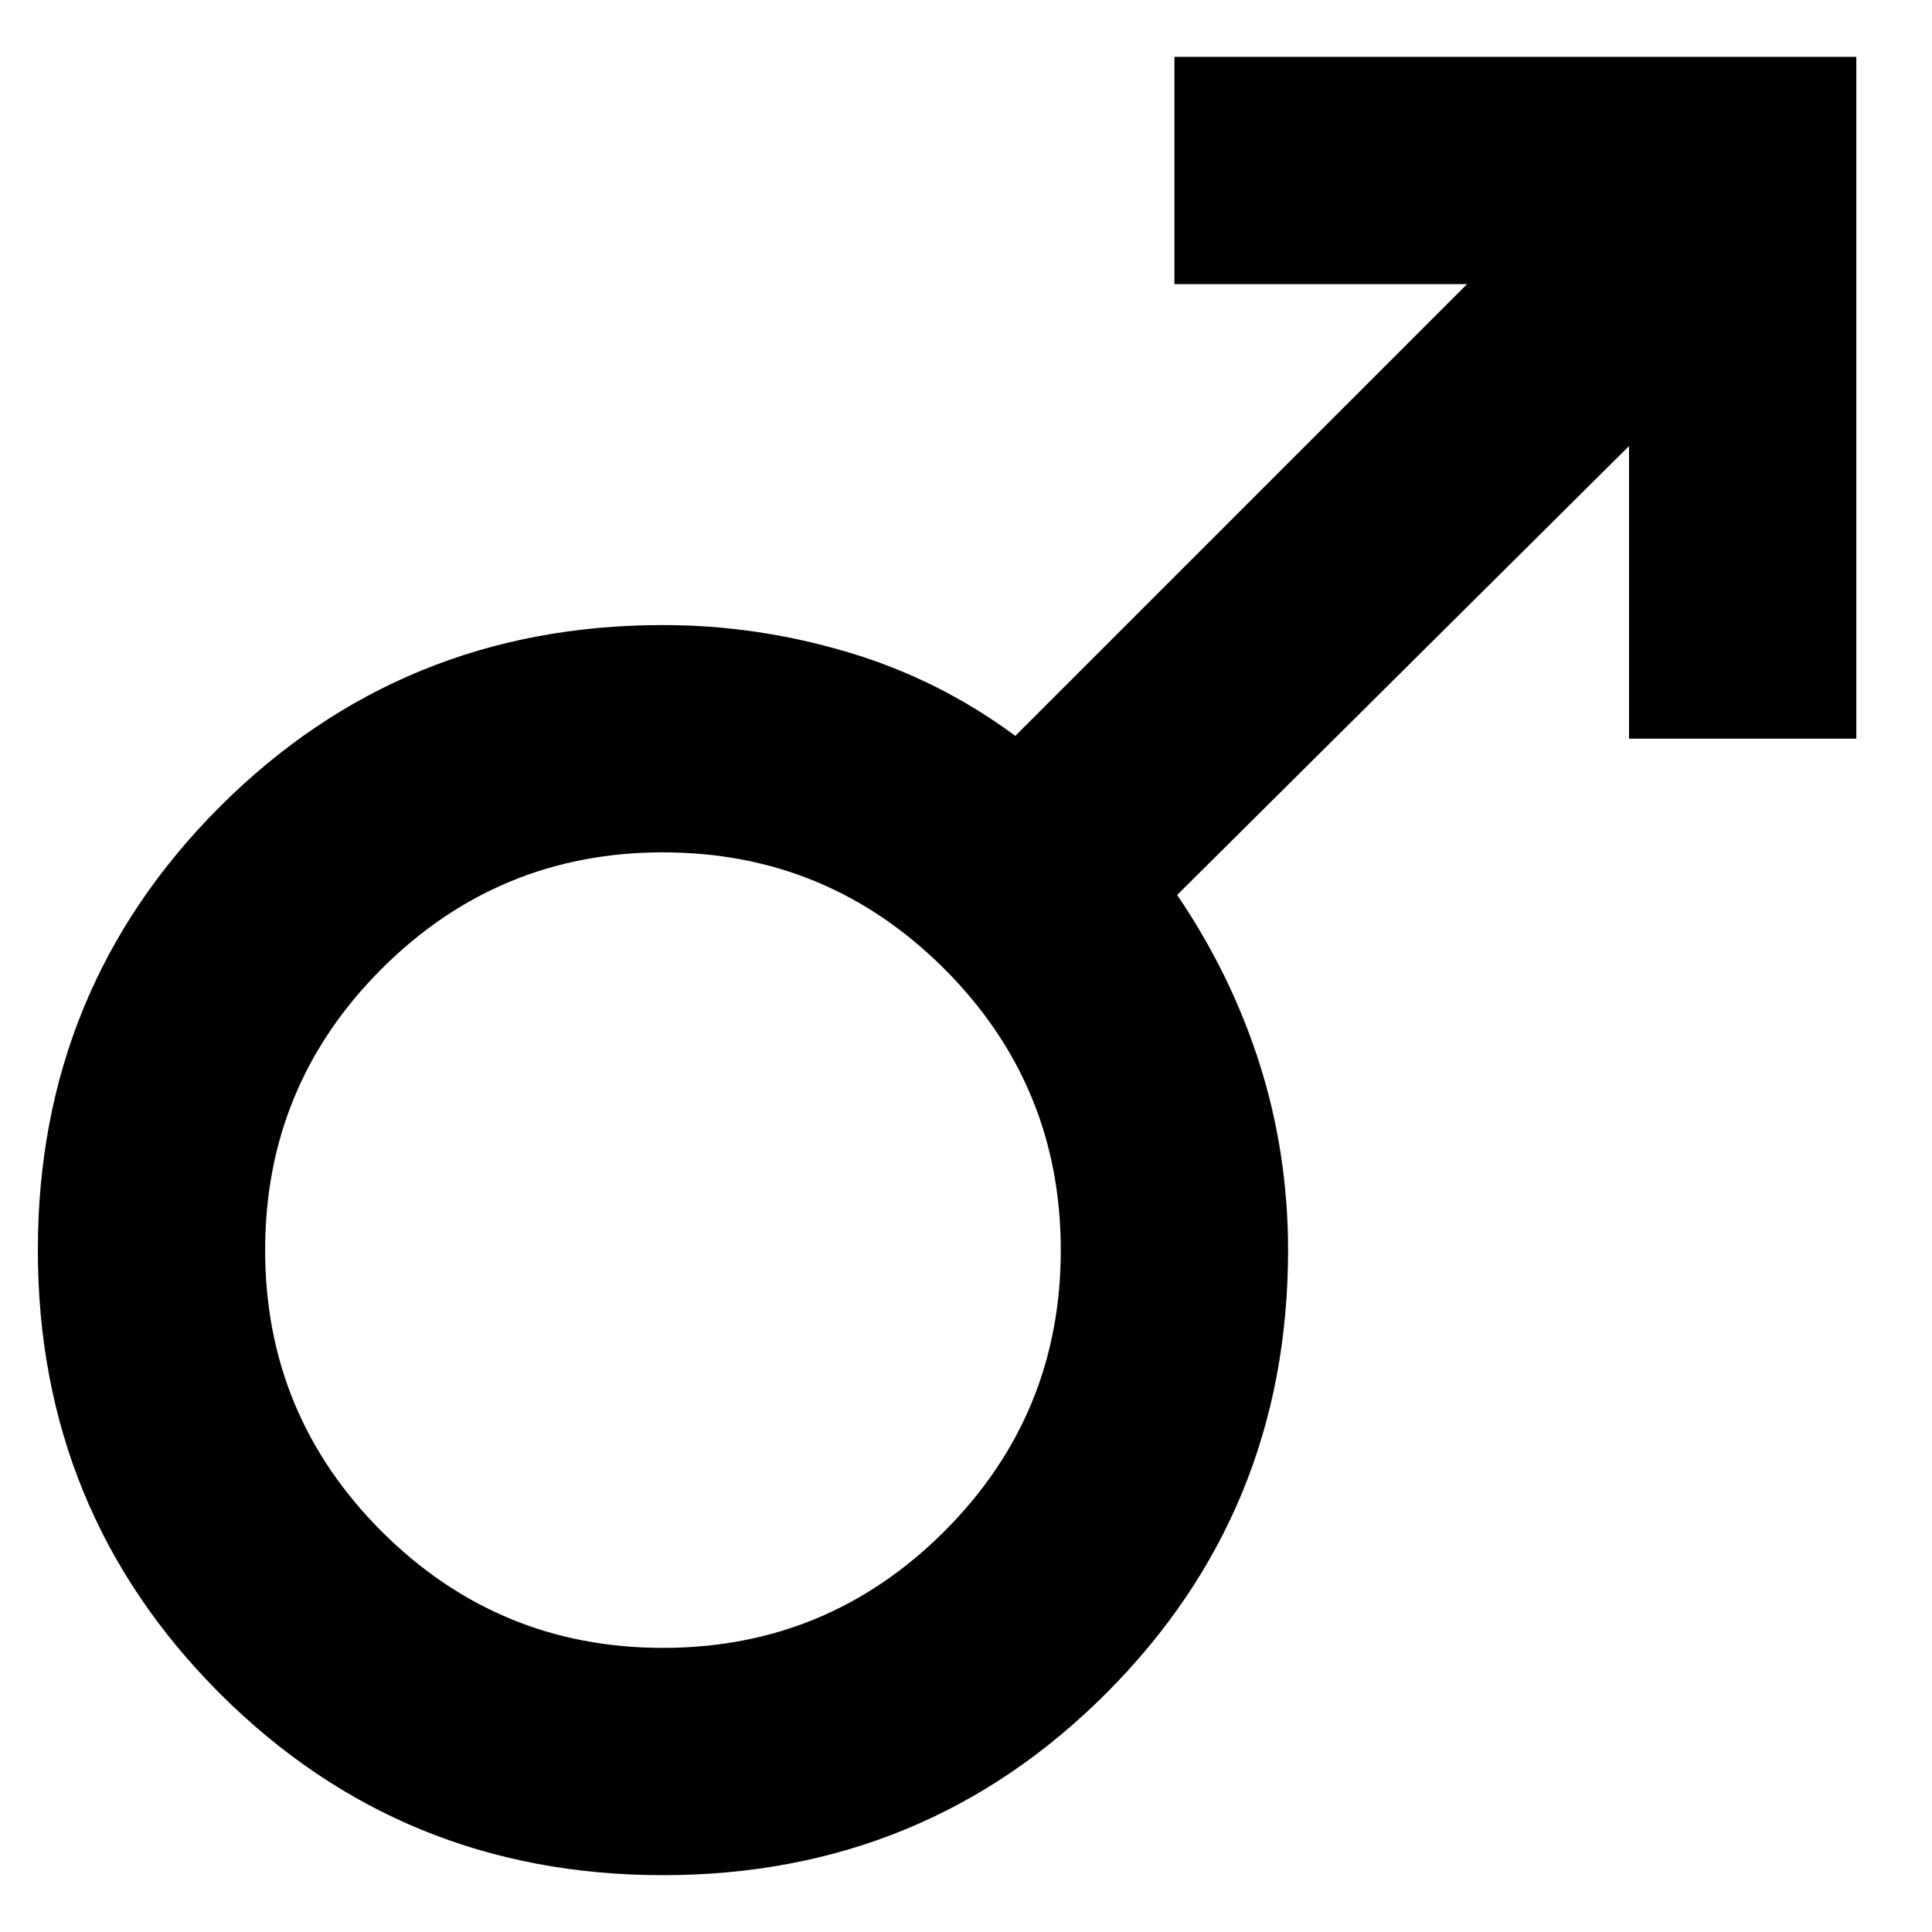<svg width="17" height="17" viewBox="0 0 17 17" fill="none" xmlns="http://www.w3.org/2000/svg">
<path d="M16.334 0.5V6.5H14.334V3.925L10.358 7.875C10.675 8.342 10.917 8.837 11.084 9.362C11.25 9.887 11.334 10.433 11.334 11C11.334 12.533 10.8 13.833 9.733 14.9C8.667 15.967 7.367 16.5 5.833 16.5C4.3 16.5 3 15.967 1.933 14.9C0.867 13.833 0.333 12.533 0.333 11C0.333 9.467 0.867 8.167 1.933 7.1C3 6.033 4.3 5.5 5.833 5.5C6.383 5.5 6.925 5.579 7.458 5.738C7.992 5.896 8.483 6.142 8.934 6.475L12.909 2.5H10.334V0.5H16.334ZM5.833 7.5C4.867 7.5 4.042 7.842 3.358 8.525C2.675 9.208 2.333 10.033 2.333 11C2.333 11.967 2.675 12.792 3.358 13.475C4.042 14.158 4.867 14.5 5.833 14.5C6.8 14.5 7.625 14.158 8.309 13.475C8.992 12.792 9.334 11.967 9.334 11C9.334 10.033 8.992 9.208 8.309 8.525C7.625 7.842 6.8 7.5 5.833 7.5Z" fill="black"/>
</svg>
